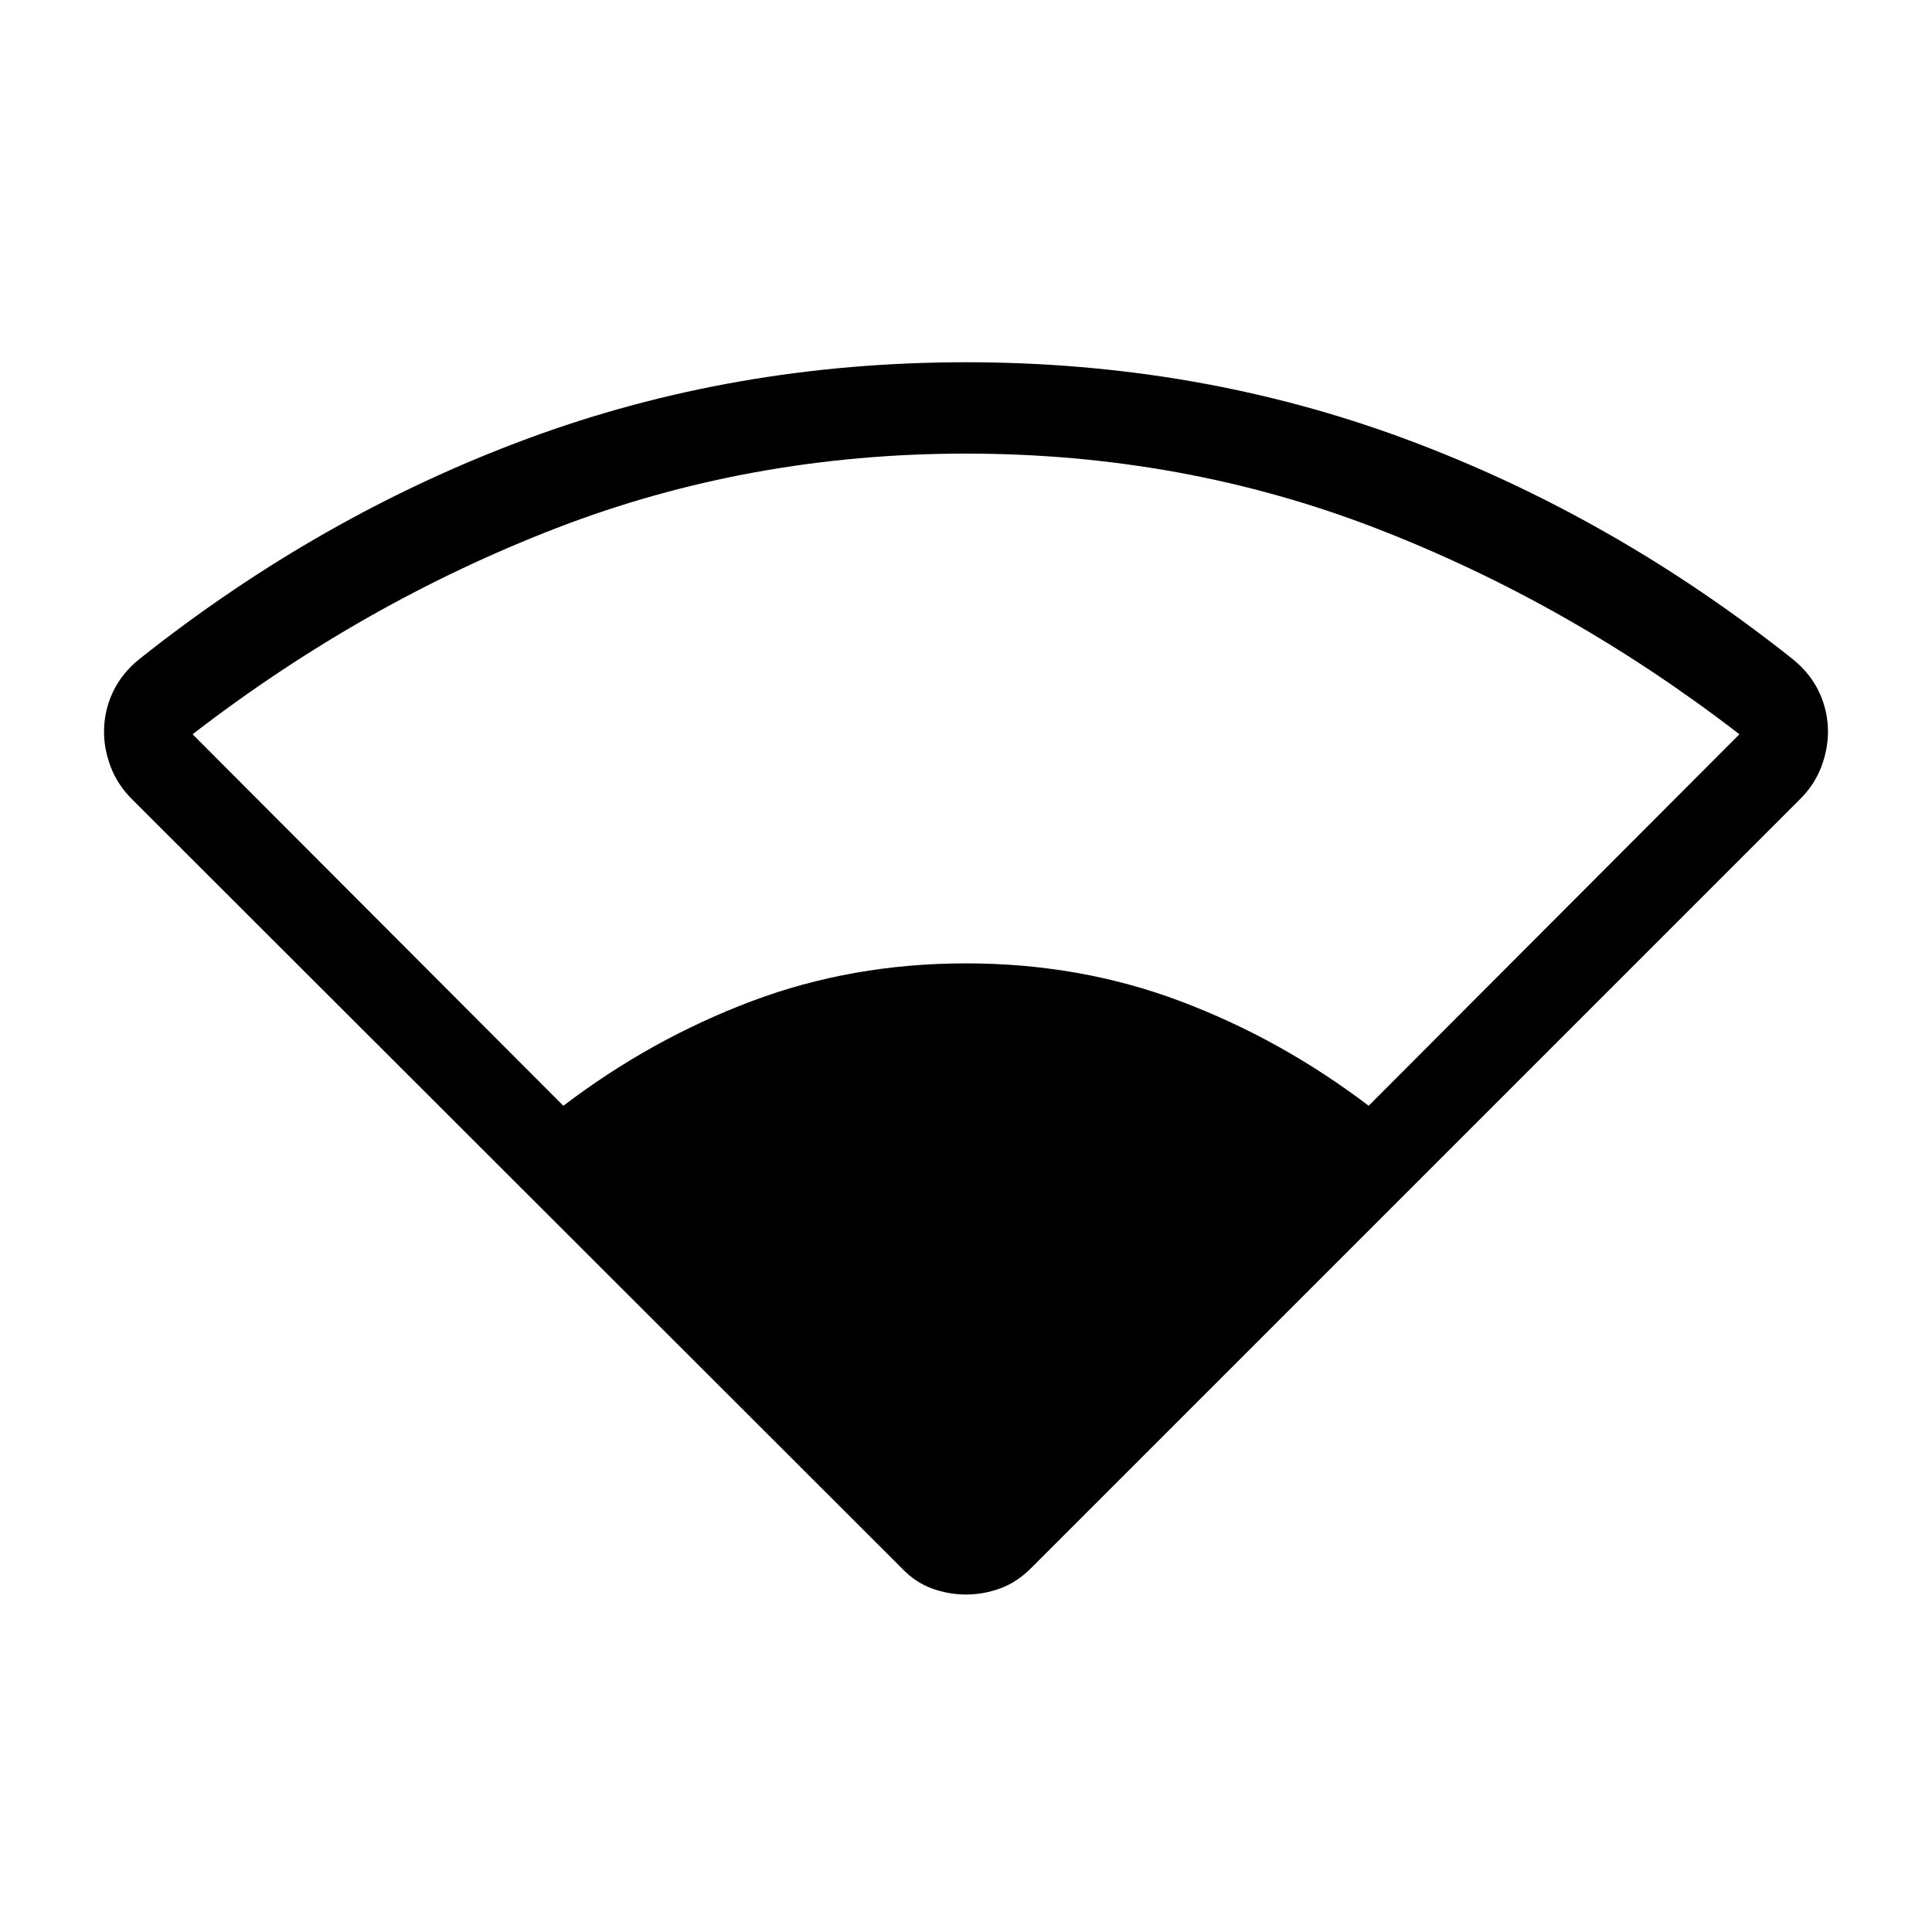 <svg xmlns="http://www.w3.org/2000/svg" width="48" height="48" viewBox="0 -960 960 960"><path d="M448-180.85 65.46-563q-7.07-7.08-10.42-15.89-3.35-8.8-3.35-17.49 0-10.31 4.35-19.62t13.04-16.38q89.84-71.39 192.61-109.5Q364.46-780 480-780t218.31 38.12q102.77 38.11 192.61 109.5 8.69 7.07 13.04 16.38 4.35 9.31 4.35 19.62 0 8.69-3.35 17.49-3.35 8.81-10.42 15.89L512.38-180.85q-7.07 7.08-15.38 10.12-8.31 3.04-17 3.04t-17-3.04q-8.31-3.04-15-10.12ZM279.92-410.54q43.47-33.08 93.43-51.92 49.96-18.85 106.65-18.85 56.69 0 106.65 18.85 49.96 18.84 93.43 51.92l184.23-184.61q-84.7-65.31-180.66-102.39-95.96-37.07-203.65-37.07-107.69 0-203.65 37.07-95.96 37.08-180.66 102.39l184.23 184.61Z"/></svg>
